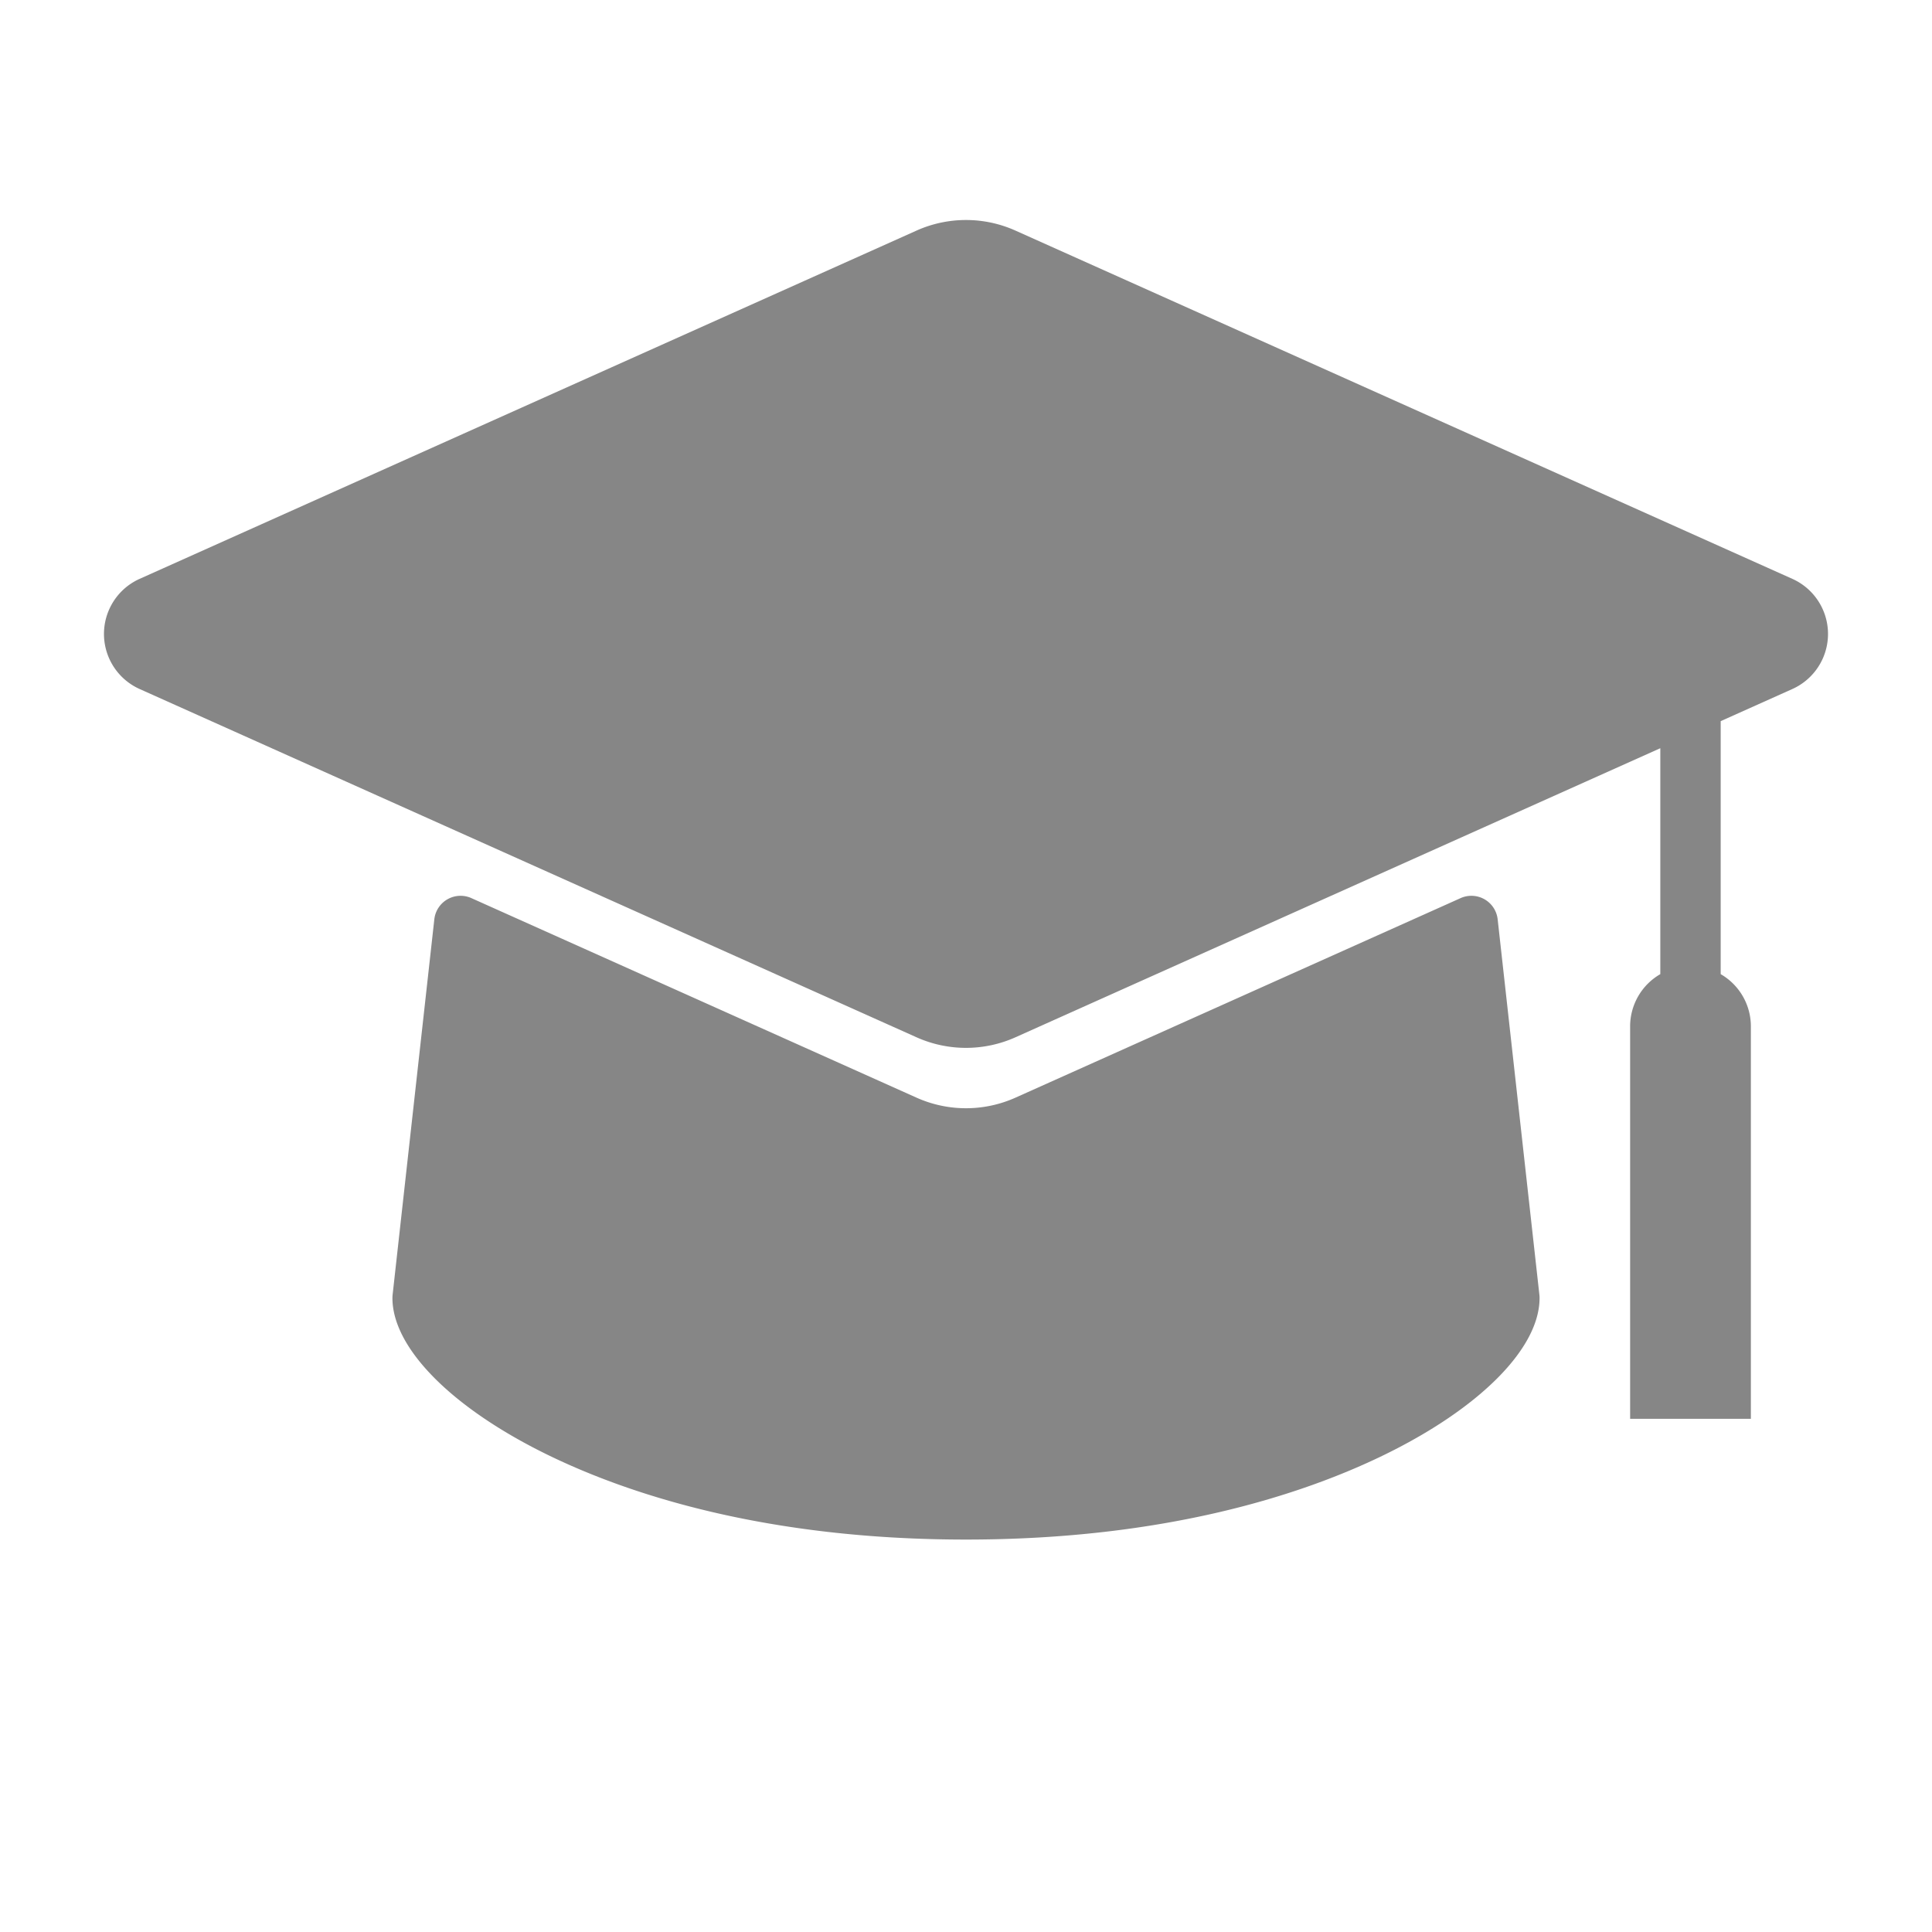 <?xml version="1.0" ?>
<svg id="solid" viewBox="0 0 512 512" xmlns="http://www.w3.org/2000/svg">
    <path d="M407.951,343.116a7.2,7.2,0,0,1,.048.733c.121,13.4-15.891,29.5-41.725,41.981C345.344,395.944,309.222,408,256,408s-89.344-12.056-110.274-22.17C119.892,373.348,103.88,357.246,104,343.849a7.2,7.2,0,0,1,.048-.733L115.1,243.624a7,7,0,0,1,9.82-5.615L242.911,290.9a32.043,32.043,0,0,0,26.179,0l117.986-52.89a7,7,0,0,1,9.82,5.615ZM474.988,153.4l-205.9-92.3a32.037,32.037,0,0,0-26.179,0l-205.9,92.3a16,16,0,0,0,0,29.2l205.9,92.3a32.043,32.043,0,0,0,26.179,0L440,198.284v59.874A15.98,15.98,0,0,0,432,272V376h32V272a15.98,15.98,0,0,0-8-13.842V191.111l18.987-8.511a16,16,0,0,0,0-29.2Z" style="fill:#868686" />
</svg>